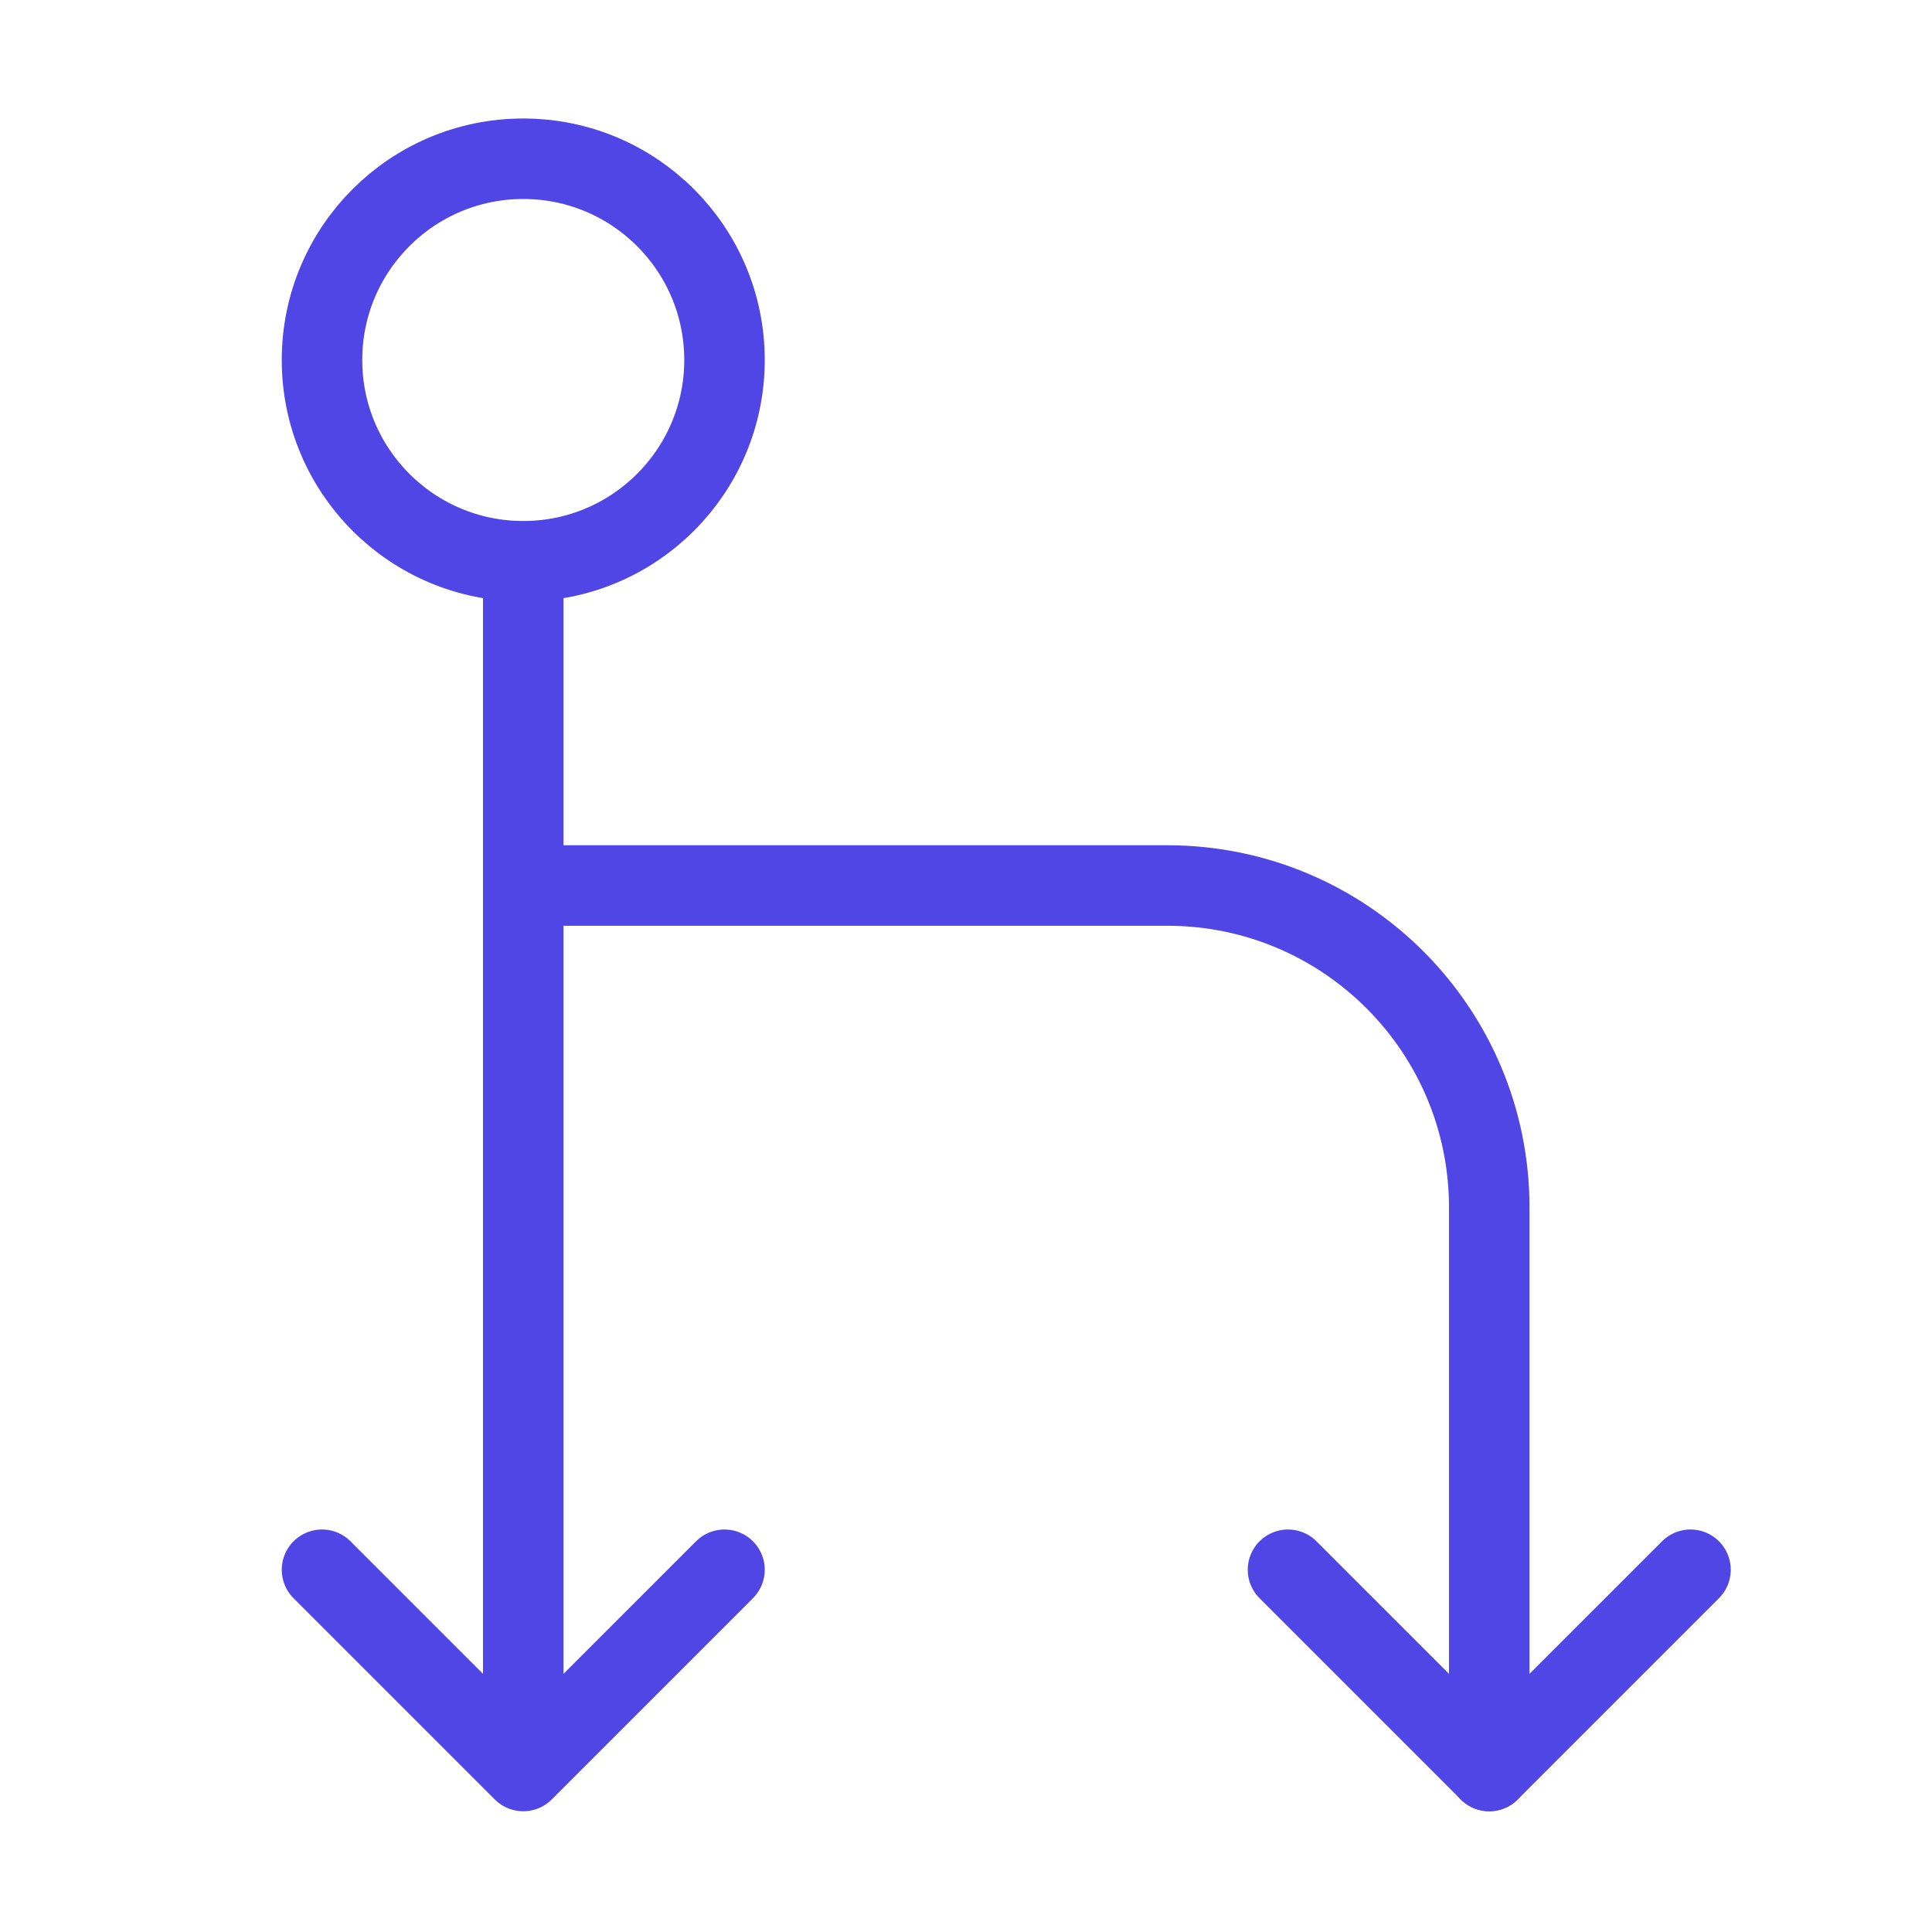 <?xml version="1.0" encoding="UTF-8"?><svg width="38" height="38" viewBox="0 0 48 48" fill="none" xmlns="http://www.w3.org/2000/svg"><path d="M13 22H29C33.418 22 37 25.582 37 30V44" stroke="#4f46e5" stroke-width="2" stroke-linecap="round" stroke-linejoin="round"/><circle cx="13" cy="8.944" r="5" transform="rotate(-90 13 8.944)" fill="none" stroke="#4f46e5" stroke-width="2"/><path d="M13 14V43" stroke="#4f46e5" stroke-width="2" stroke-linecap="round" stroke-linejoin="round"/><path d="M18 39L13 44L8 39" stroke="#4f46e5" stroke-width="2" stroke-linecap="round" stroke-linejoin="round"/><path d="M42 39L37 44L32 39" stroke="#4f46e5" stroke-width="2" stroke-linecap="round" stroke-linejoin="round"/></svg>
